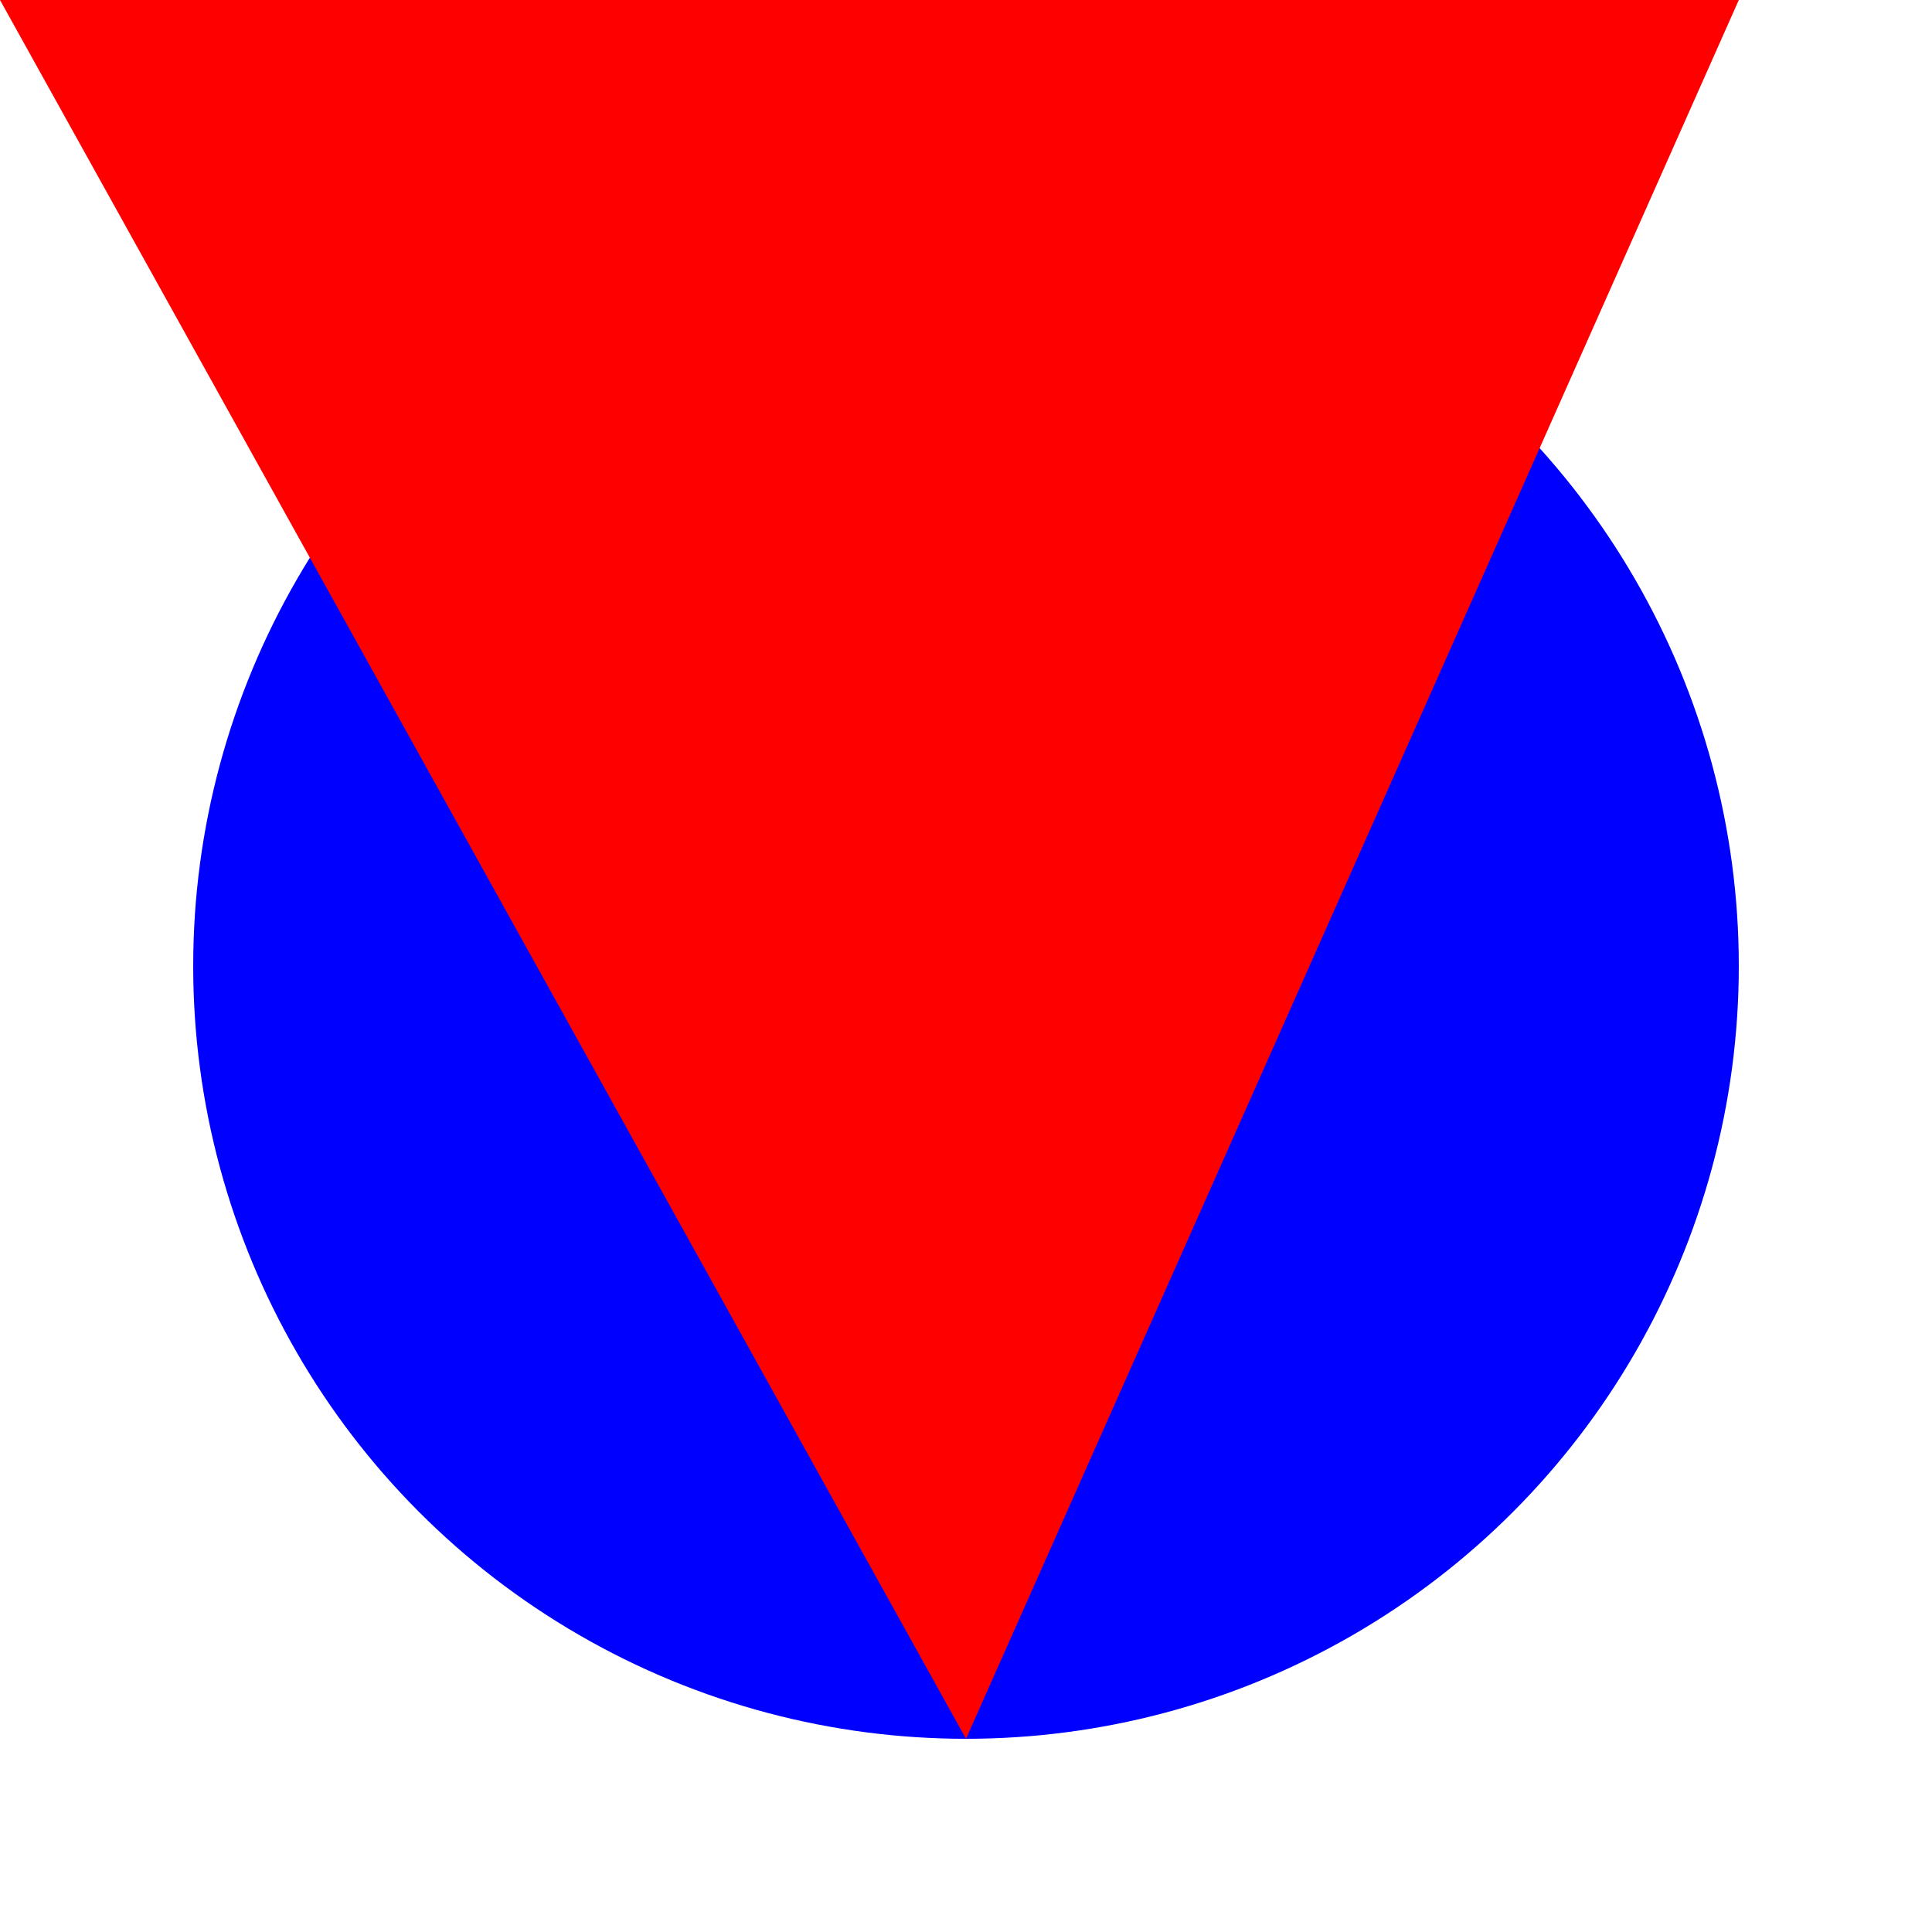 <svg viewBox="0 0 100 100" xmlns="http://www.w3.org/2000/svg">
    <!-- <circle cx="50" cy="50" r="40" fill="blue" />
    <polygon points="0,0 50,90 90,0" fill="red" /> -->

    <!-- <circle cx="50" cy="50" r="40" fill="blue" />
    <polyline points="0,0 50,90 90,0" fill="red" /> -->

<!-- <circle cx="50" cy="50" r="40" fill="blue" />
<path d="M5 0 L50 90 L95 0" fill="red" /> -->

    <circle cx="50" cy="50" r="40" fill="blue" />
    <path d="M0,0 L50,90 L90,0" fill="red" />

</svg>
